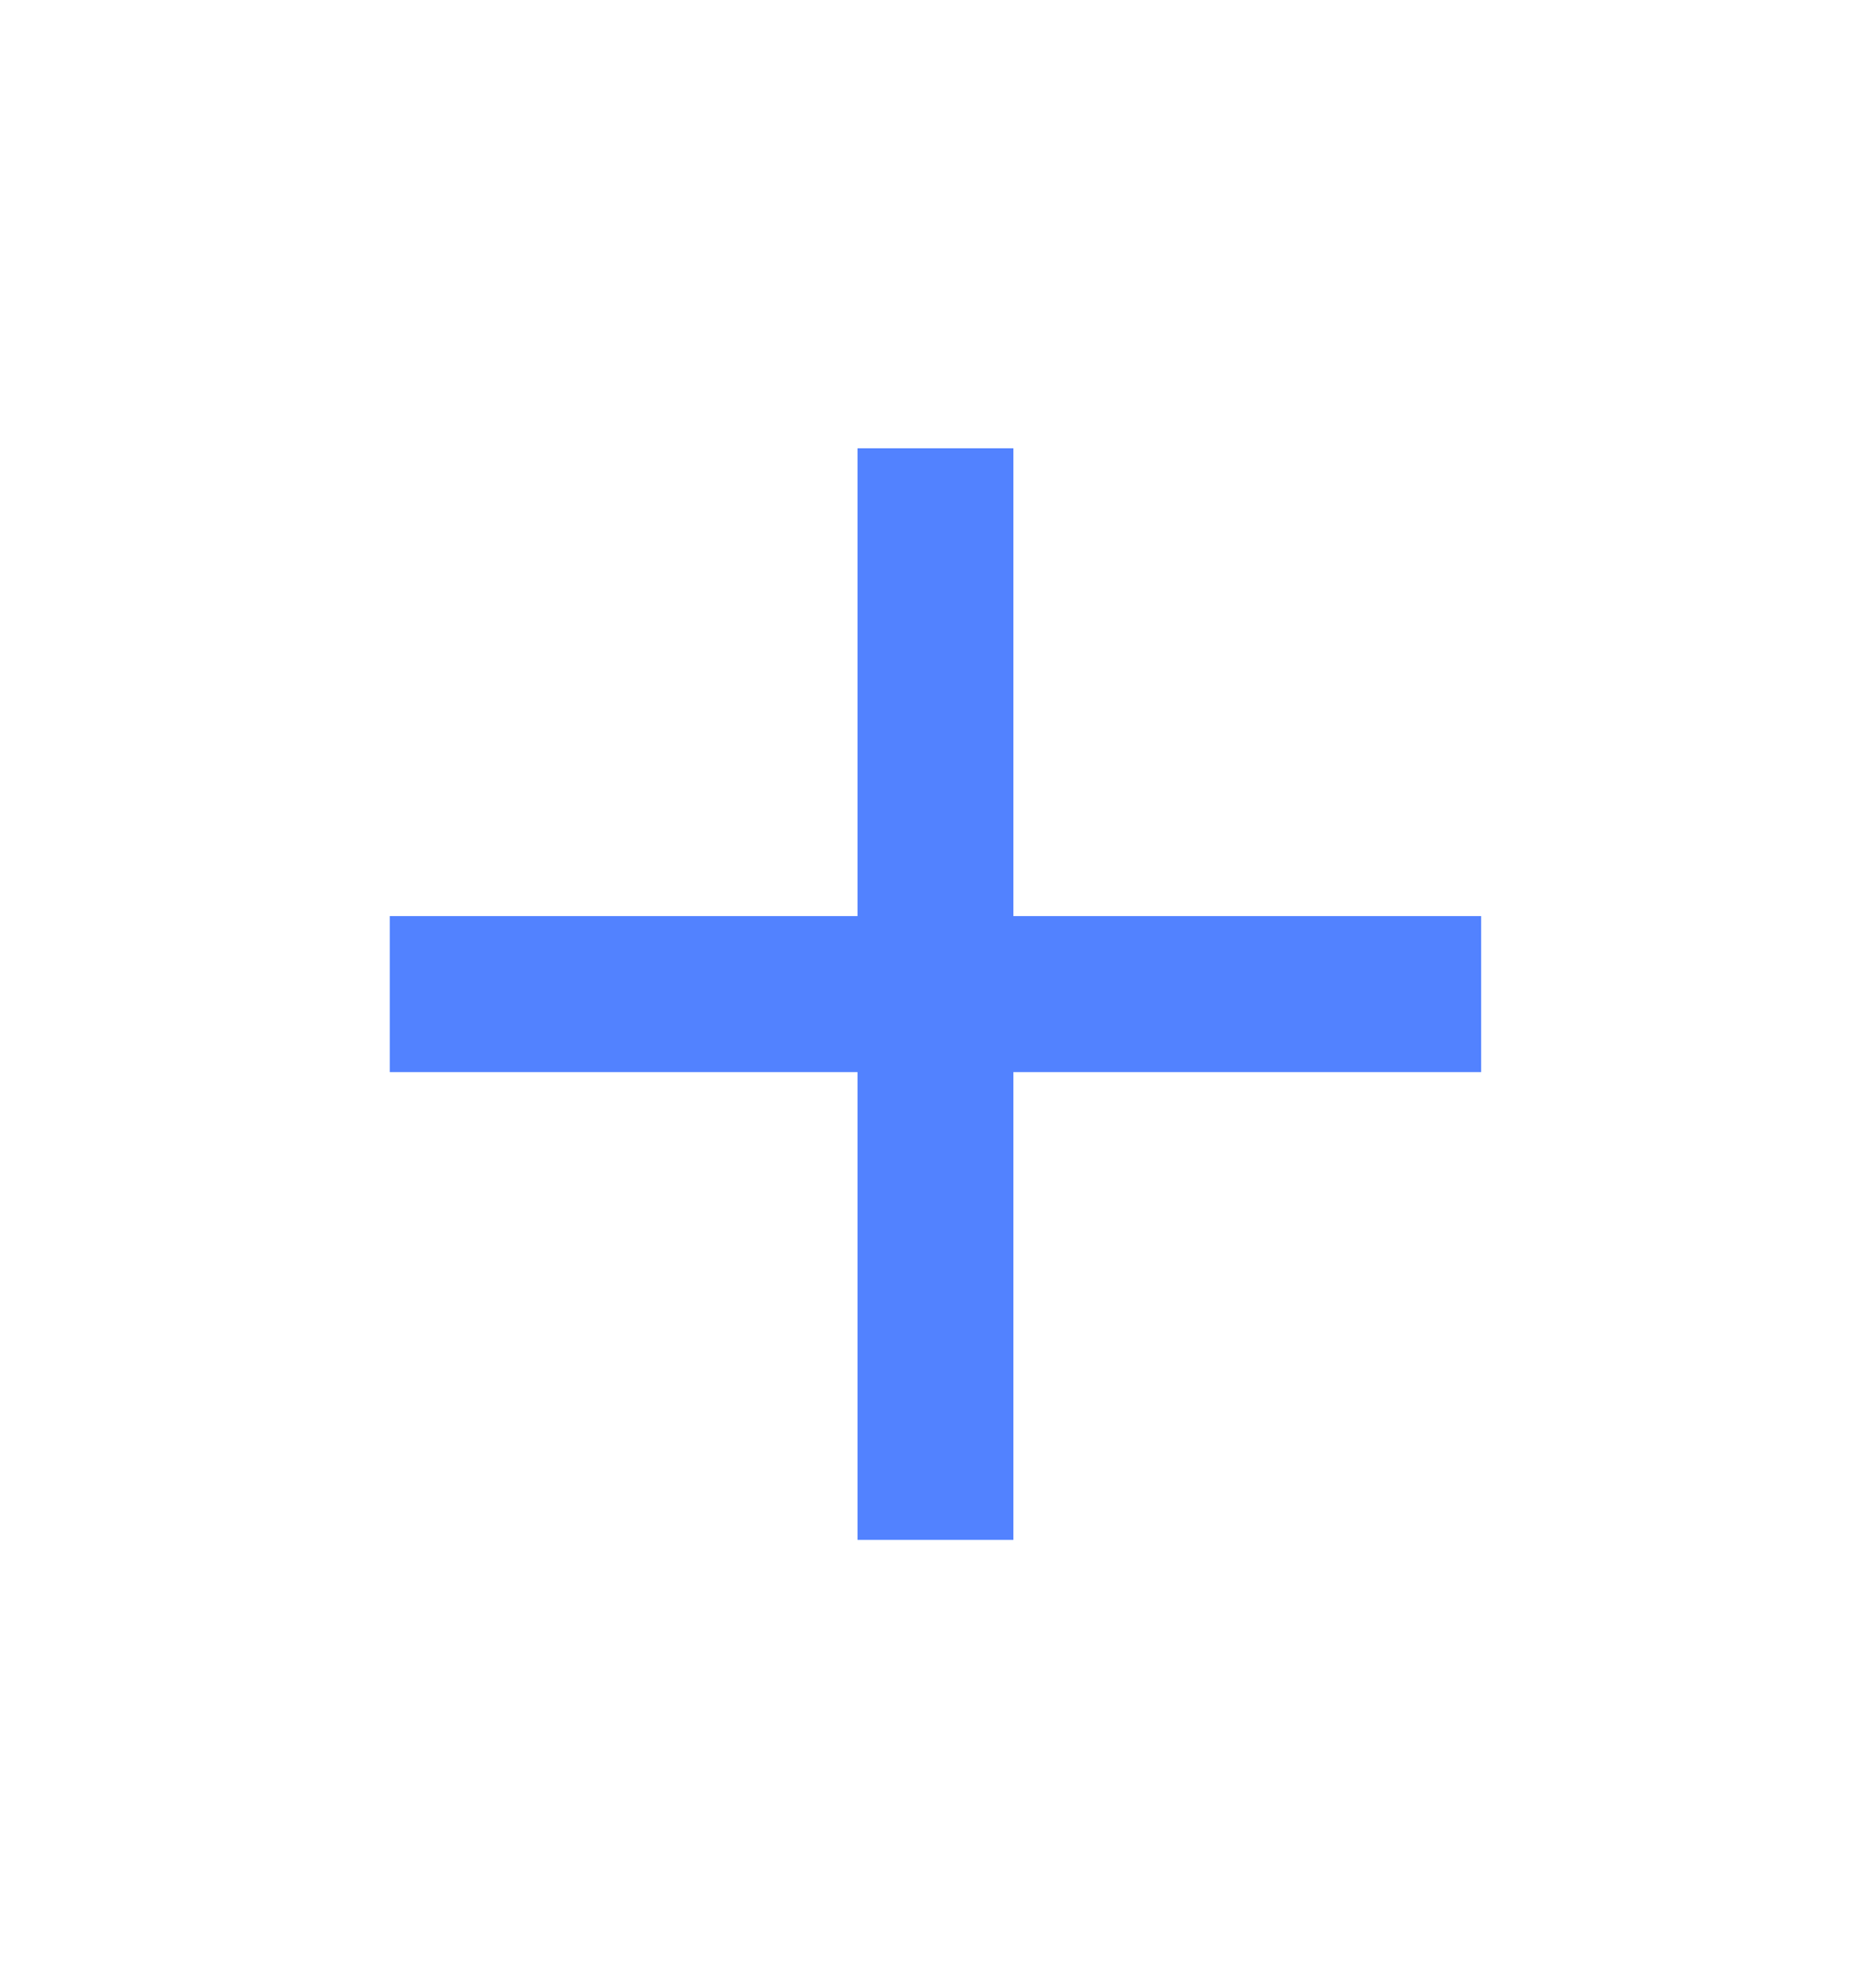 <svg width="16" height="17" viewBox="0 0 16 17" fill="none" xmlns="http://www.w3.org/2000/svg">
<g clip-path="url(#clip0_111_2415)">
<path d="M12.666 9.167H8.666V13.167H7.333V9.167H3.333V7.833H7.333V3.833H8.666V7.833H12.666V9.167Z" fill="#5282FF"/>
</g>
<defs>
<clipPath id="clip0_111_2415">
<rect width="16" height="16" fill="white" transform="translate(0 0.5)"/>
</clipPath>
</defs>
</svg>
